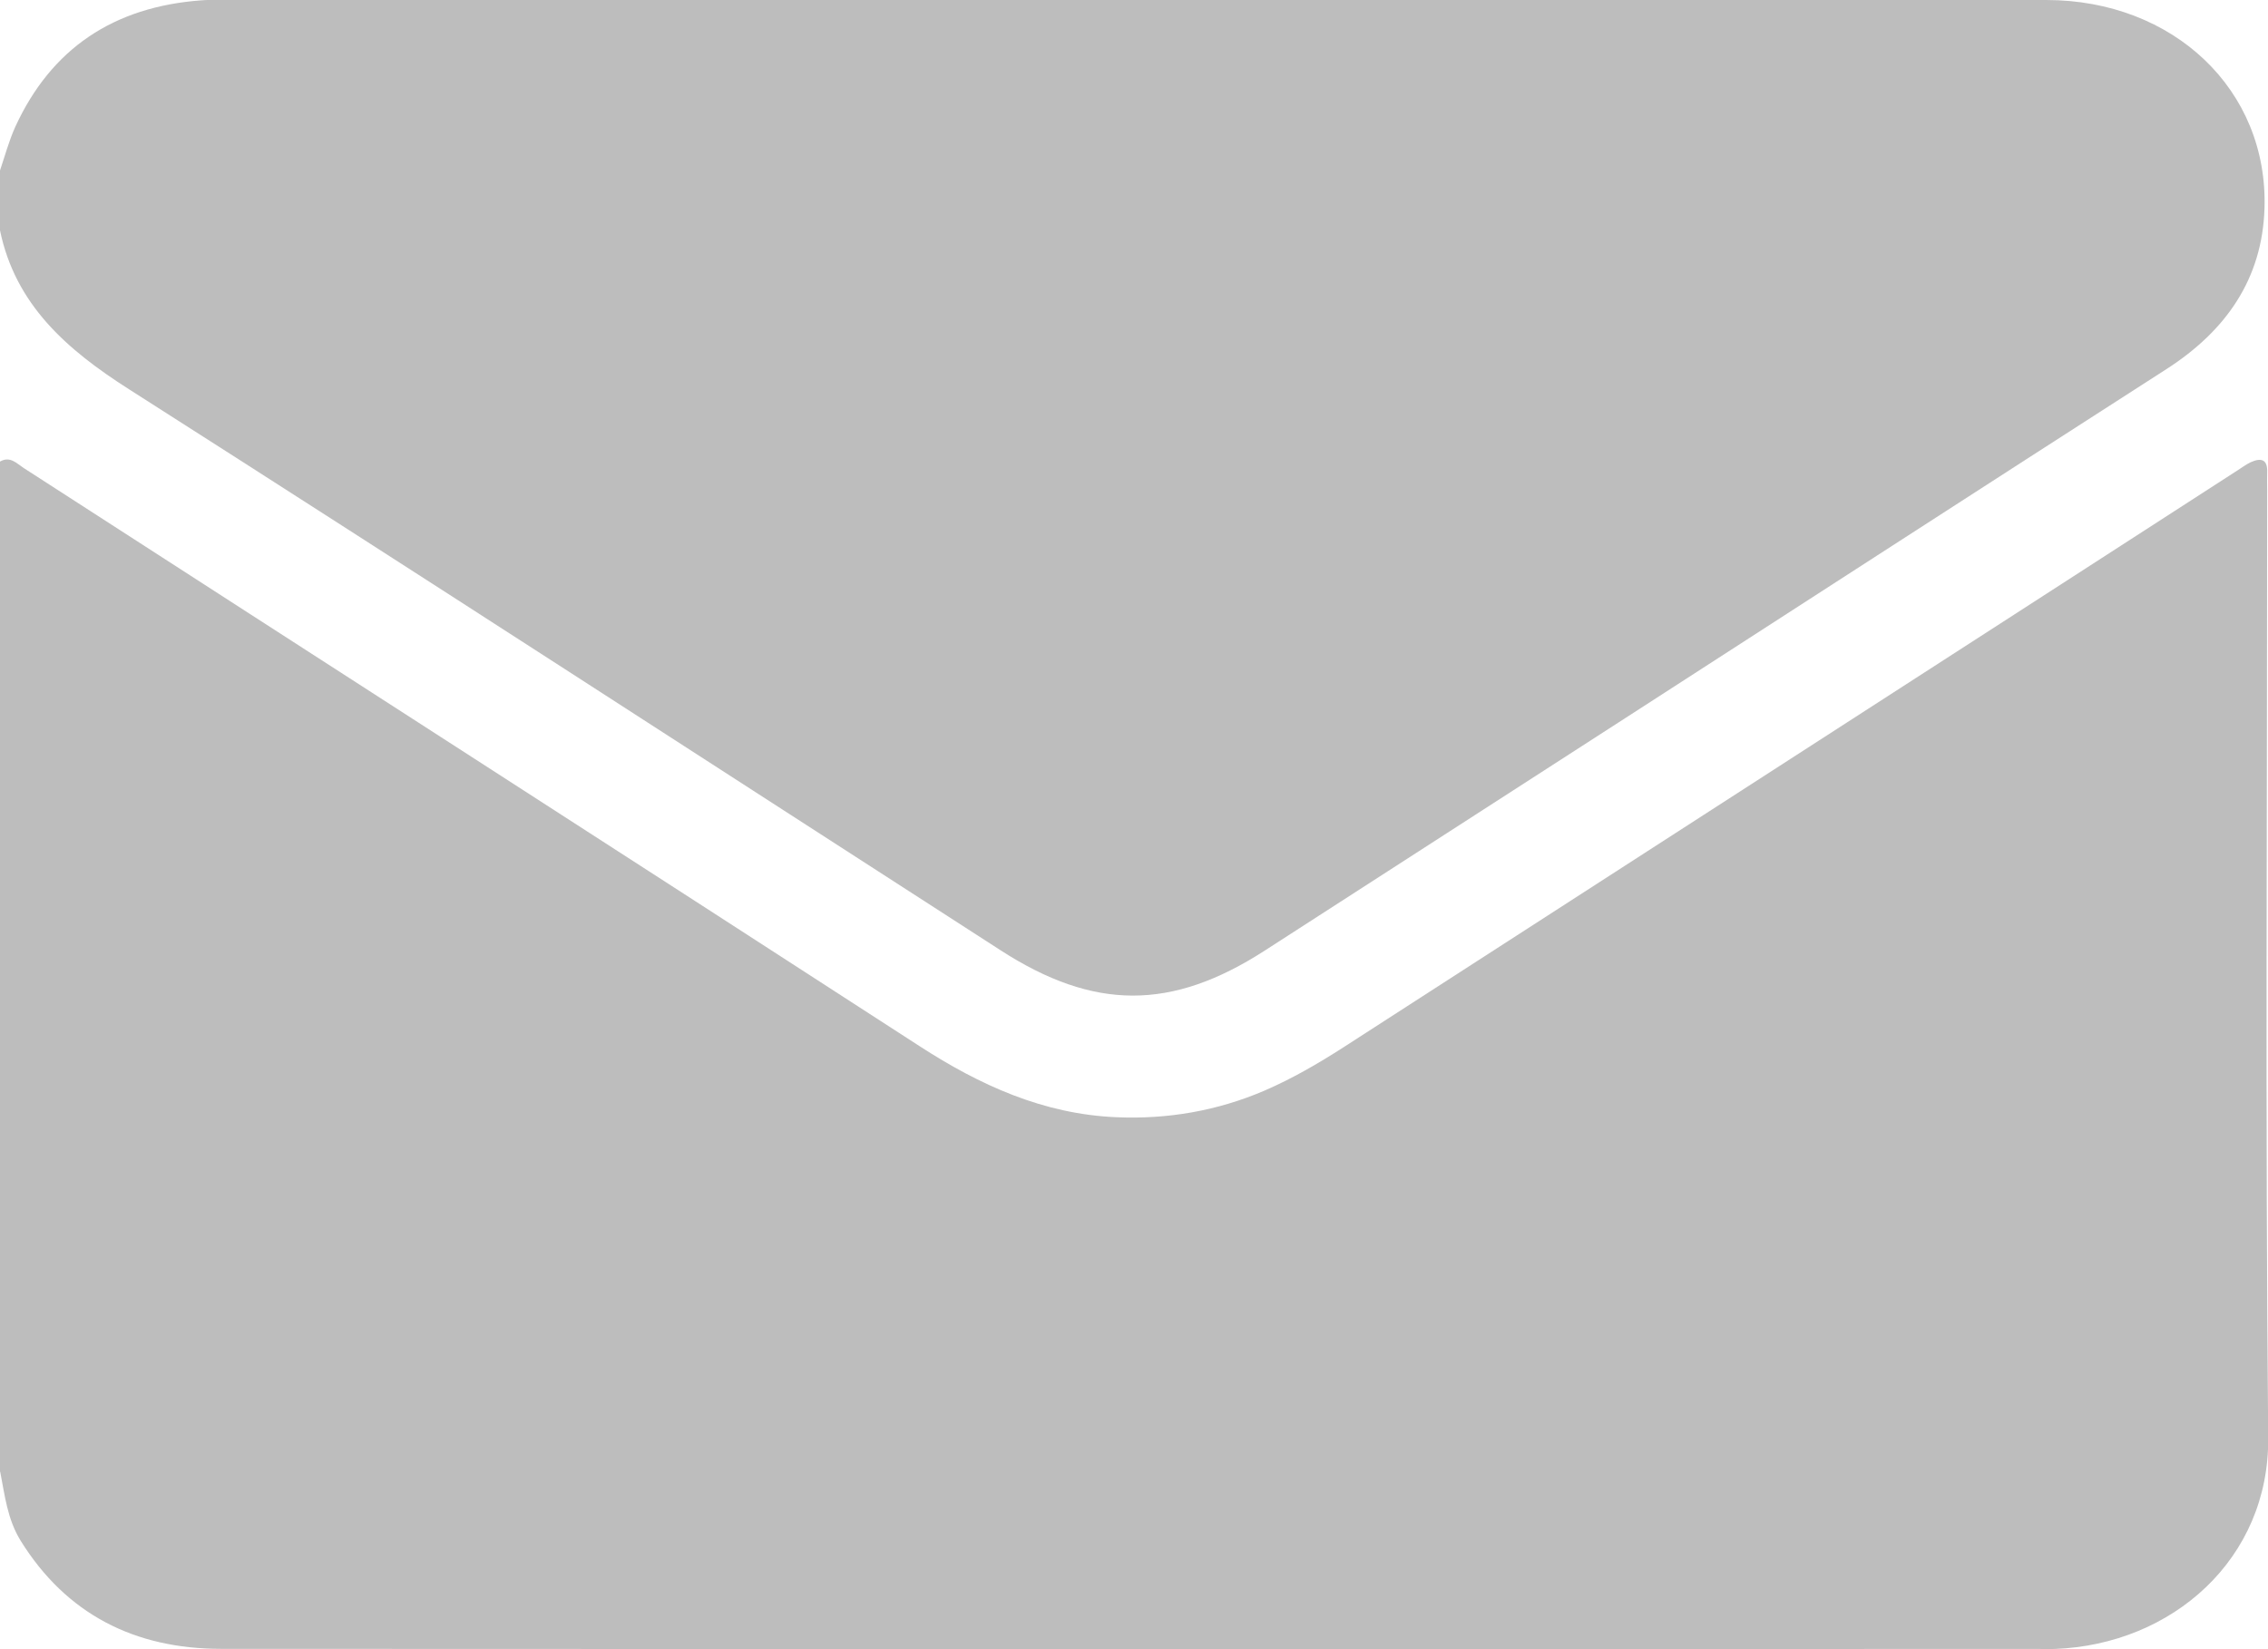 <svg width="22" height="16" viewBox="0 0 22 16" fill="none" xmlns="http://www.w3.org/2000/svg">
<g clip-path="url(#clip0_125_459)">
<path d="M0 14.279V4.478C0.098 4.422 0.162 4.496 0.229 4.54C3.126 6.411 6.027 8.276 8.922 10.151C9.503 10.527 10.117 10.808 10.825 10.839C11.324 10.861 11.807 10.778 12.266 10.581C12.534 10.465 12.786 10.319 13.03 10.162C15.921 8.295 18.815 6.431 21.705 4.563C21.747 4.537 21.787 4.506 21.831 4.485C21.937 4.437 21.997 4.459 21.992 4.583C21.99 4.639 21.992 4.693 21.992 4.749C21.992 7.815 21.973 10.883 22.002 13.948C22.013 15.124 21.073 15.955 19.932 15.998C19.882 16 19.832 15.998 19.781 15.998C13.903 15.998 8.023 16 2.145 15.997C1.305 15.997 0.643 15.66 0.201 14.949C0.071 14.739 0.047 14.509 0.002 14.279H0Z" fill="#BDBDBD"/>
<path d="M0 1.654C0.048 1.512 0.087 1.366 0.148 1.231C0.496 0.472 1.101 0.065 1.956 0.003C2.012 -0.002 2.07 -0 2.128 -0C8.035 -0 13.941 -0 19.848 -0C21.085 -0 22.003 0.874 21.966 2.023C21.944 2.704 21.596 3.207 21.015 3.581C19.242 4.72 17.475 5.864 15.705 7.006C14.559 7.745 13.412 8.484 12.266 9.224C11.363 9.806 10.61 9.804 9.705 9.219C6.887 7.403 4.076 5.578 1.252 3.777C0.643 3.389 0.149 2.954 0 2.235C0 2.04 0 1.846 0 1.654Z" fill="#BDBDBD"/>
</g>
<defs>
<clipPath id="clip0_125_459">
<rect width="22" height="16" fill="white"/>
</clipPath>
</defs>
</svg>
